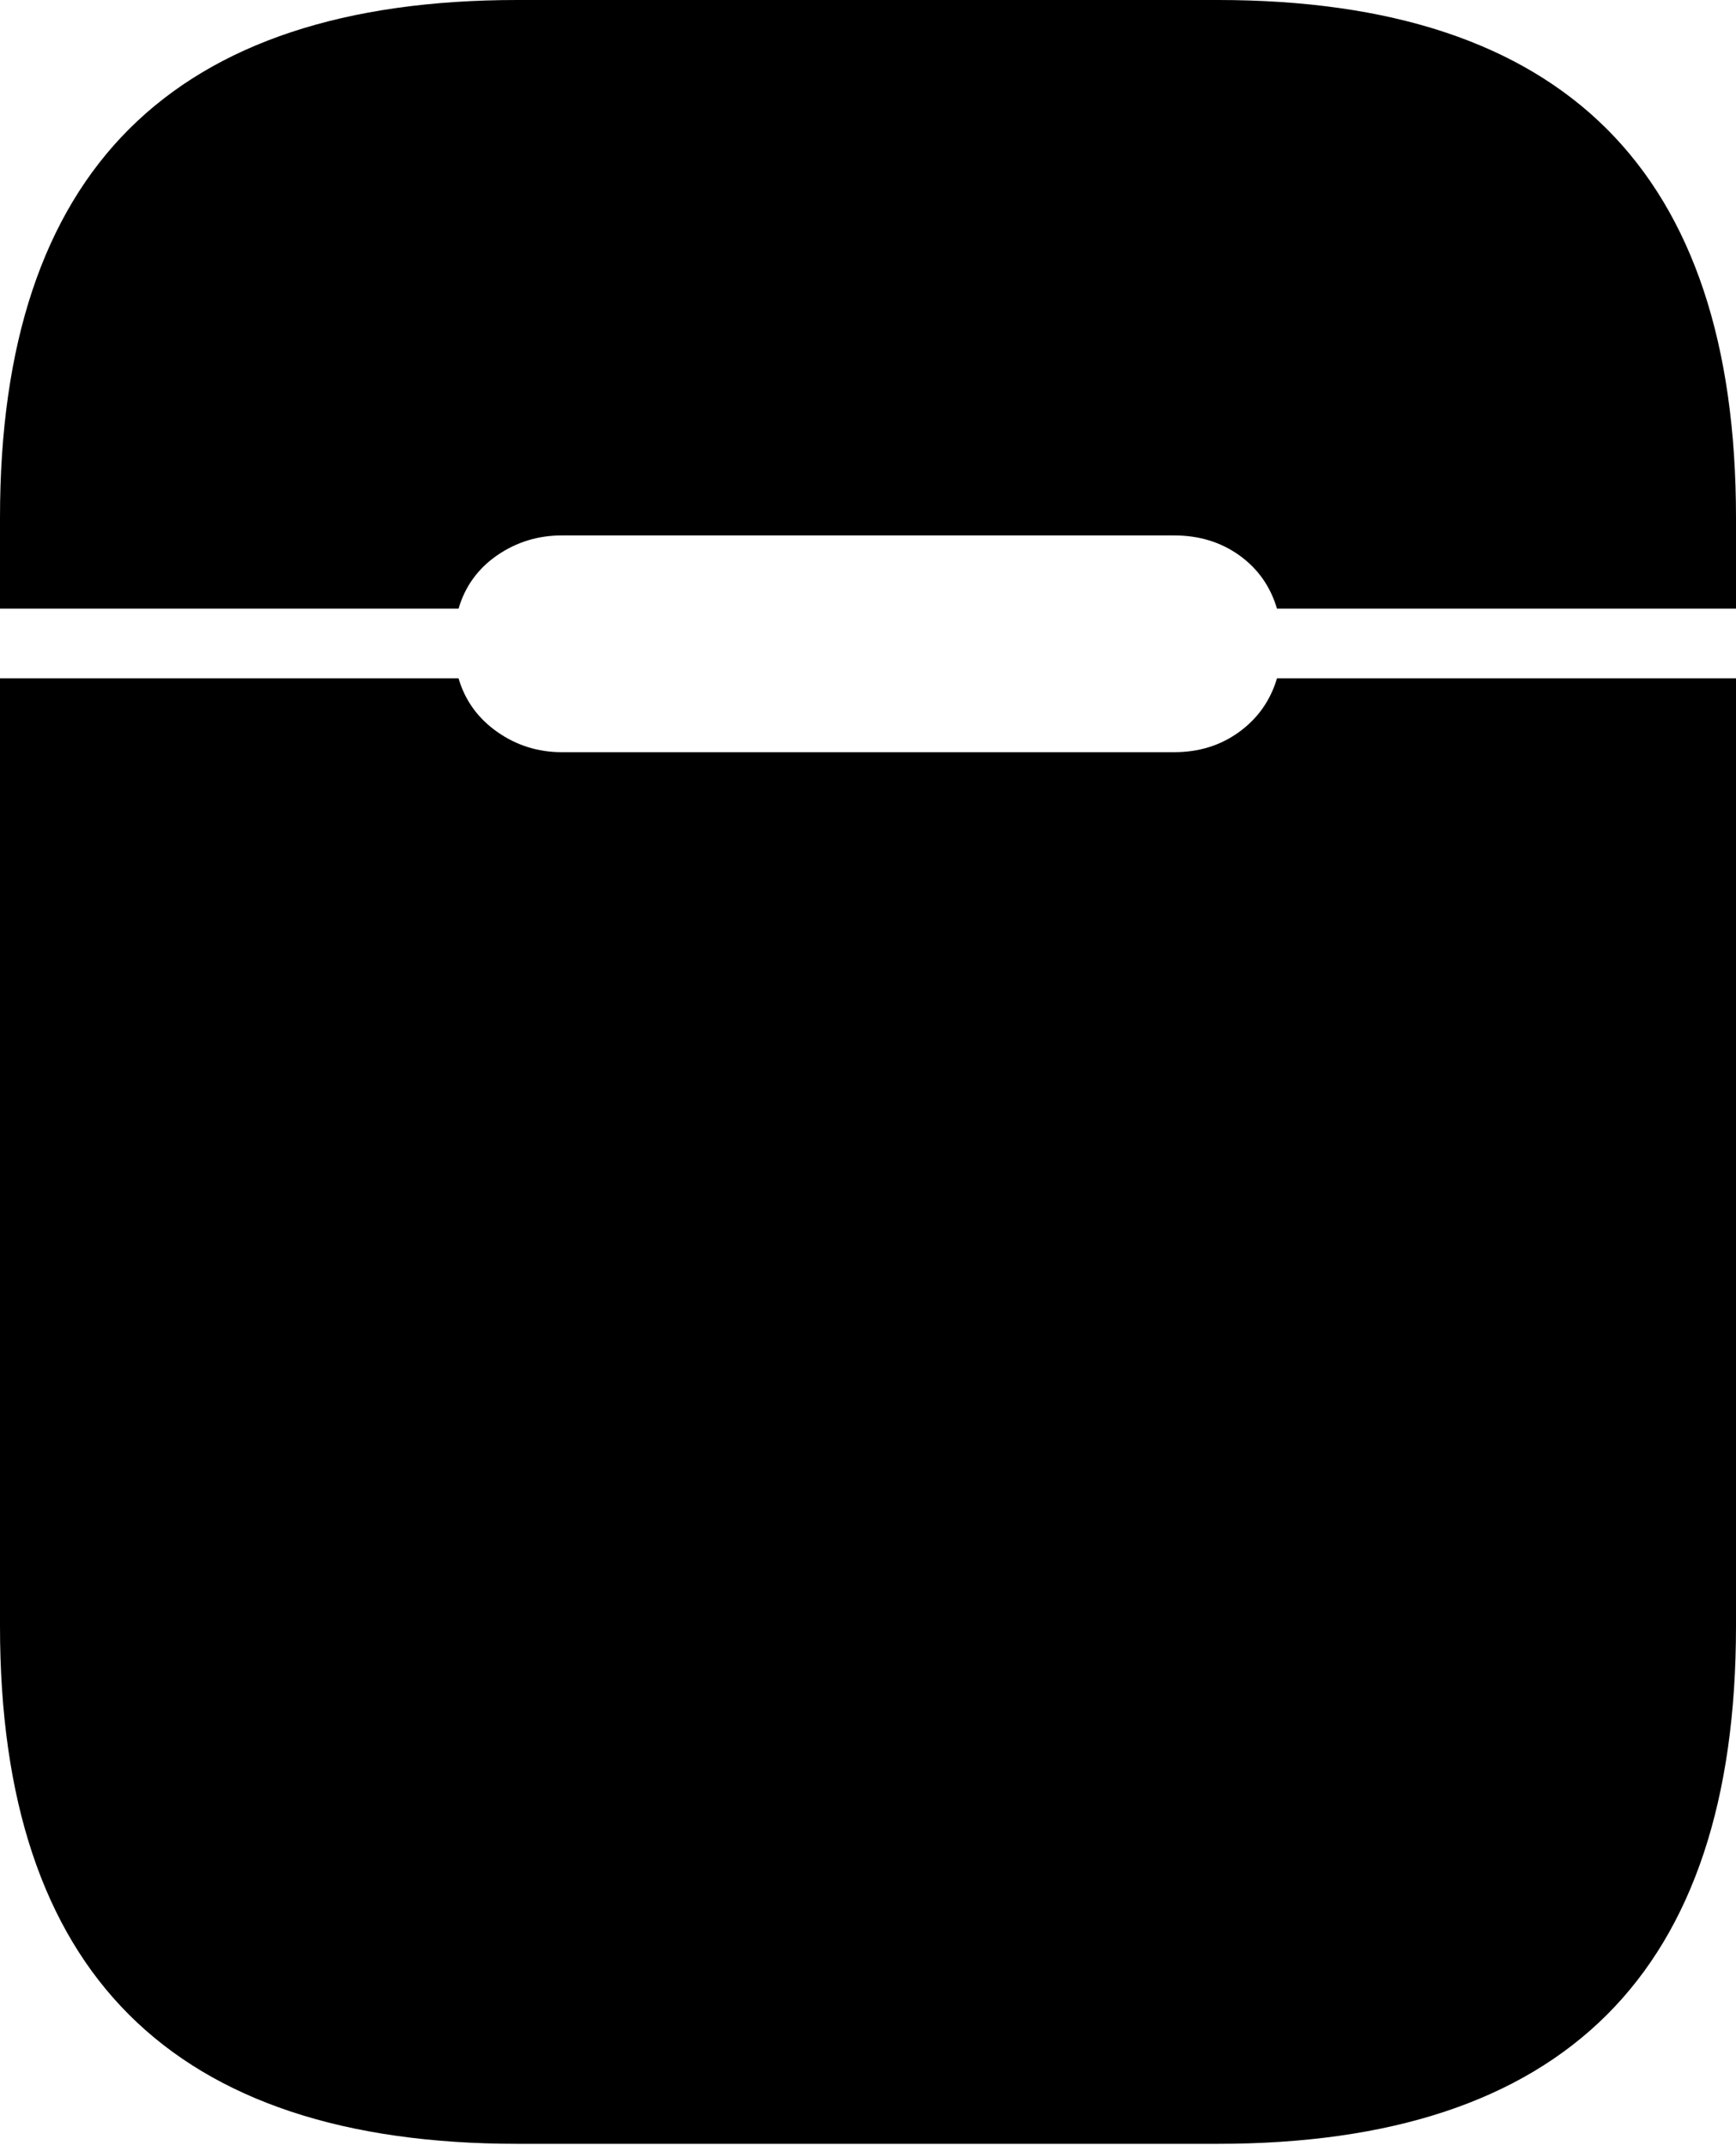 <?xml version="1.0" encoding="UTF-8"?>
<!--Generator: Apple Native CoreSVG 175-->
<!DOCTYPE svg
PUBLIC "-//W3C//DTD SVG 1.1//EN"
       "http://www.w3.org/Graphics/SVG/1.1/DTD/svg11.dtd">
<svg version="1.1" xmlns="http://www.w3.org/2000/svg" xmlns:xlink="http://www.w3.org/1999/xlink" width="14.958" height="18.476">
 <g>
  <rect height="18.476" opacity="0" width="14.958" x="0" y="0"/>
  <path d="M4.458 18.466L10.493 18.466Q12.73 18.466 13.844 17.356Q14.958 16.246 14.958 14.009L14.958 5.843L11.003 5.843Q10.918 6.129 10.678 6.304Q10.438 6.479 10.117 6.479L4.841 6.479Q4.533 6.479 4.284 6.304Q4.035 6.129 3.951 5.843L0 5.843L0 14.009Q0 16.246 1.114 17.356Q2.228 18.466 4.458 18.466ZM0 5.243L3.951 5.243Q4.035 4.955 4.284 4.783Q4.533 4.612 4.841 4.612L10.117 4.612Q10.438 4.612 10.678 4.783Q10.918 4.955 11.003 5.243L14.958 5.243L14.958 4.458Q14.958 2.221 13.844 1.11Q12.73 0 10.493 0L4.458 0Q2.228 0 1.114 1.11Q0 2.221 0 4.458Z" fill="#000000"/>
 </g>
</svg>
